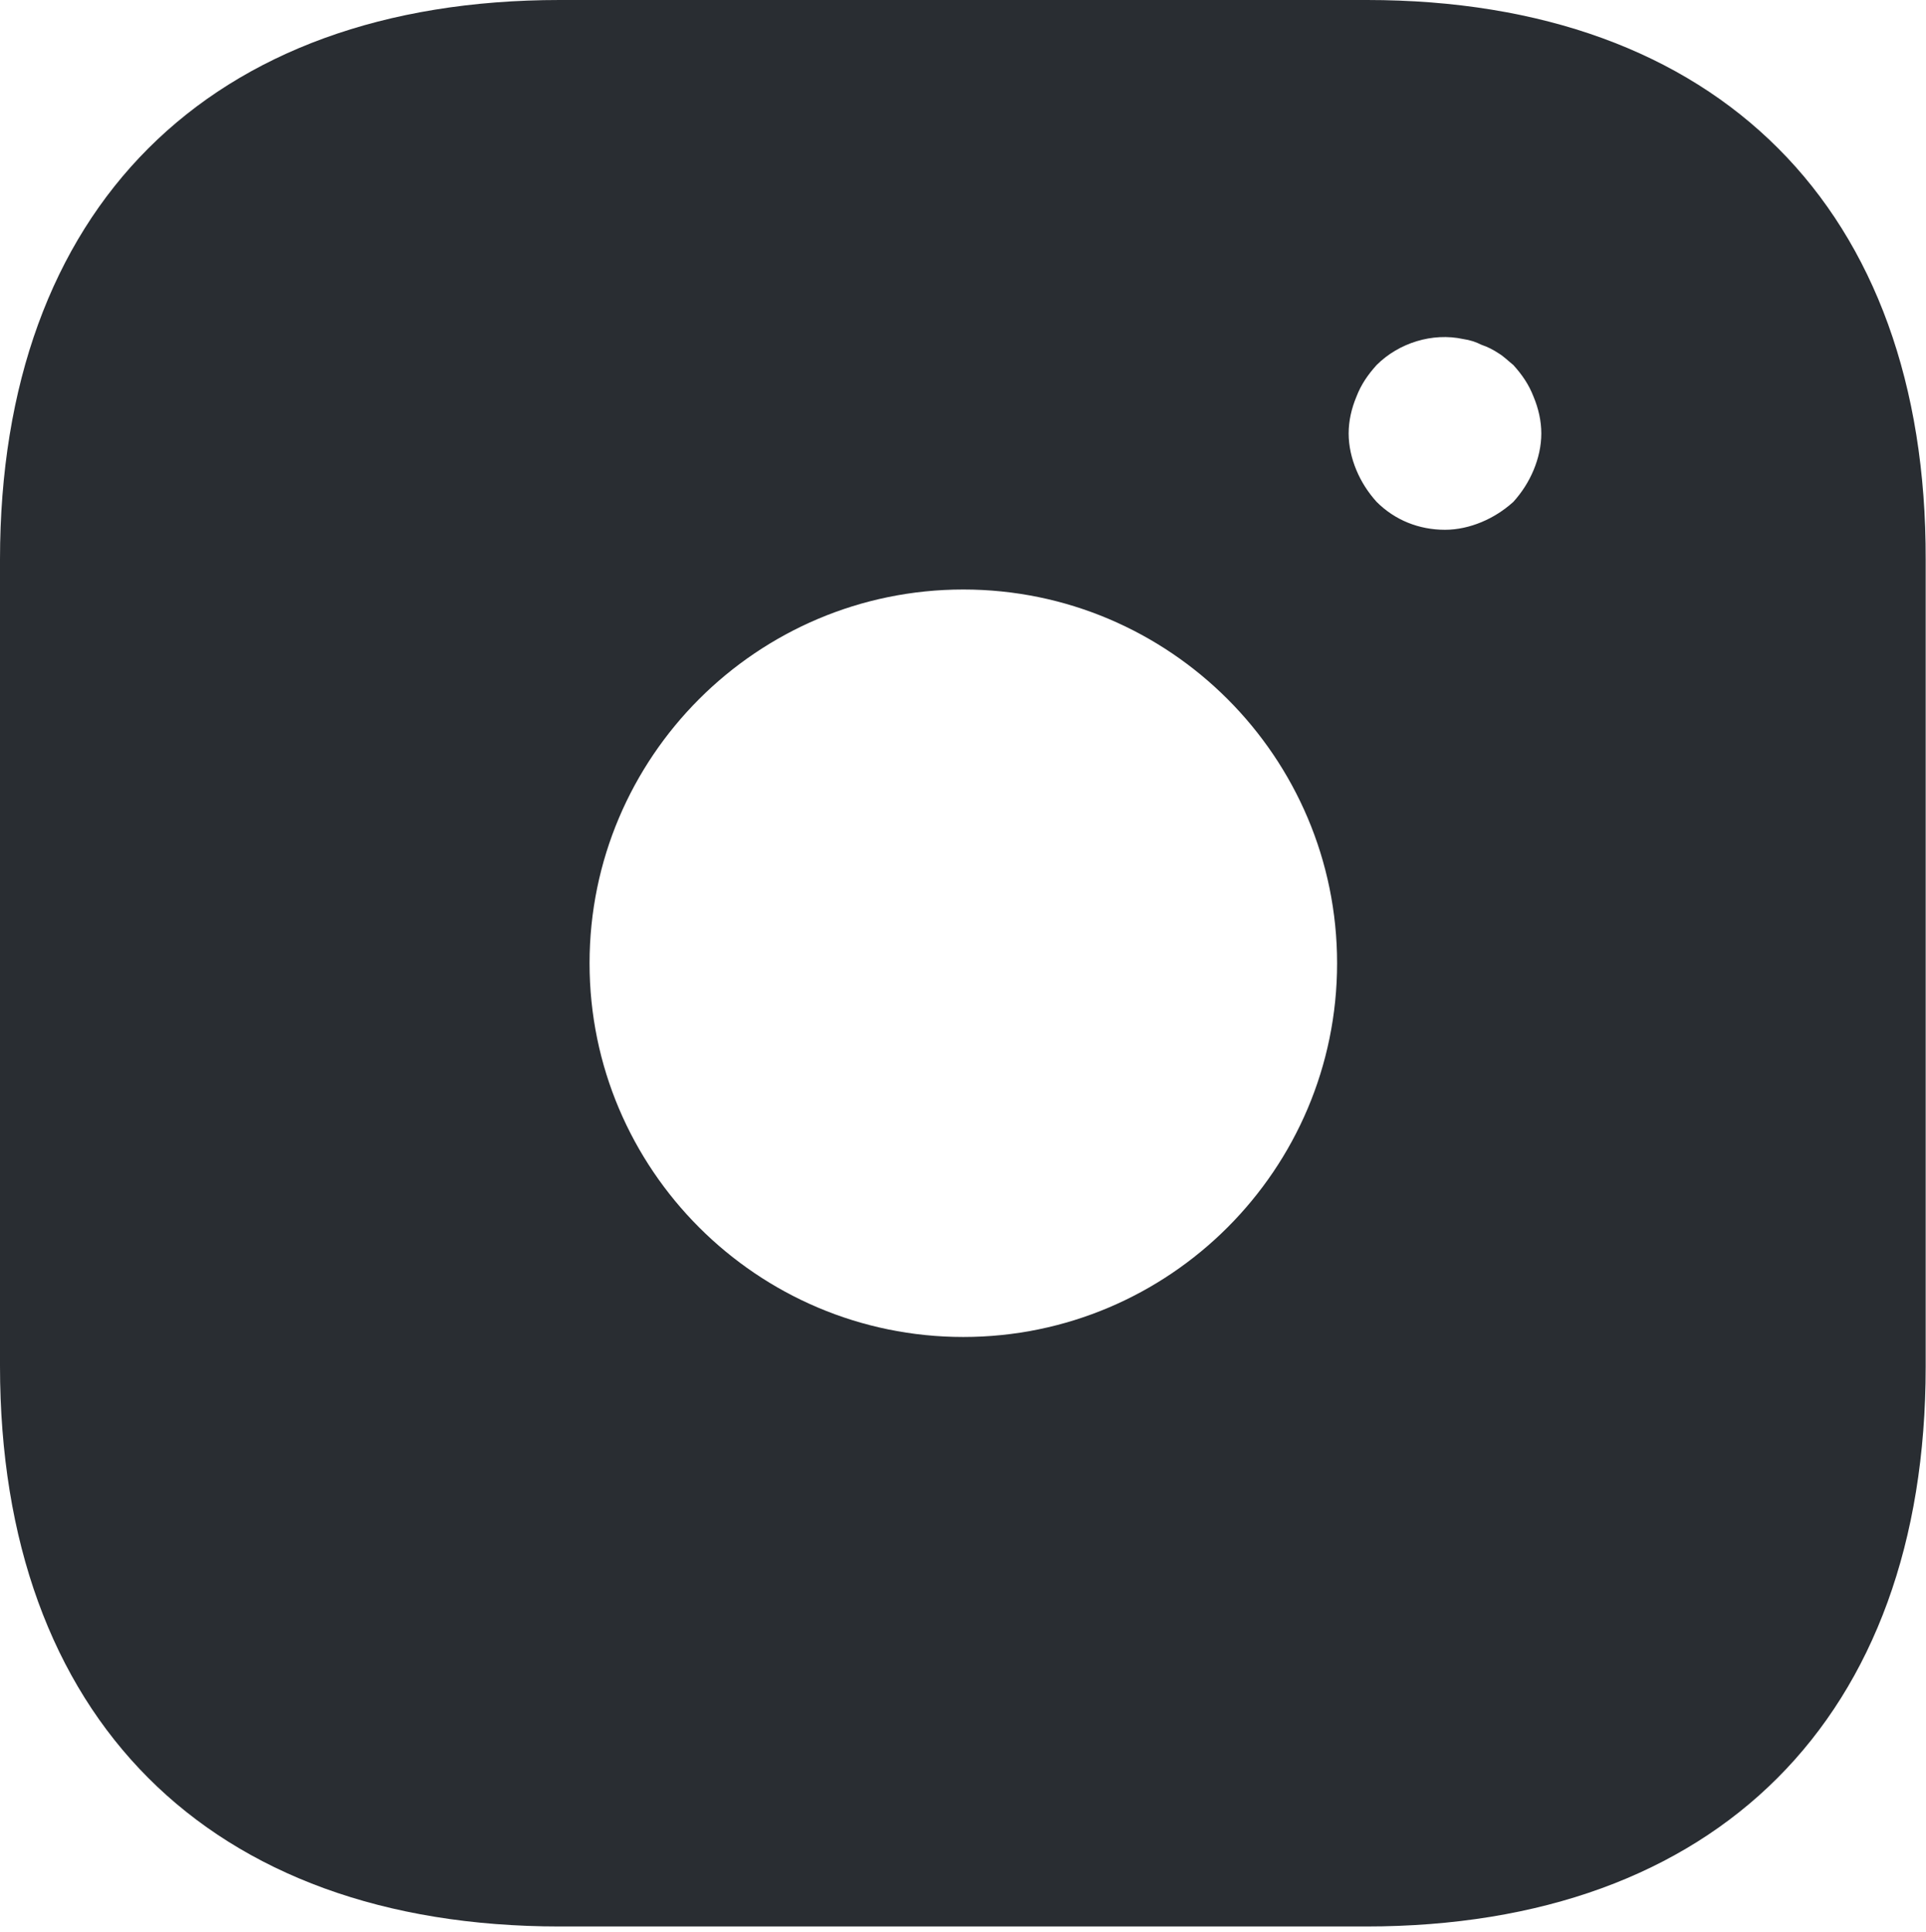 <svg width="331" height="332" viewBox="0 0 331 332" fill="none" xmlns="http://www.w3.org/2000/svg">
<path d="M234.923 0H96.188C35.925 0 0 35.925 0 96.188V234.757C0 295.185 35.925 331.11 96.188 331.11H234.757C295.019 331.11 330.945 295.185 330.945 234.923V96.188C331.11 35.925 295.185 0 234.923 0ZM165.555 229.791C130.126 229.791 101.32 200.984 101.32 165.555C101.32 130.126 130.126 101.32 165.555 101.32C200.984 101.32 229.791 130.126 229.791 165.555C229.791 200.984 200.984 229.791 165.555 229.791ZM263.564 80.791C262.736 82.778 261.577 84.599 260.087 86.254C258.432 87.744 256.611 88.903 254.624 89.731C252.637 90.559 250.485 91.055 248.333 91.055C243.863 91.055 239.724 89.4 236.578 86.254C235.088 84.599 233.929 82.778 233.102 80.791C232.274 78.804 231.777 76.652 231.777 74.5C231.777 72.348 232.274 70.195 233.102 68.209C233.929 66.056 235.088 64.401 236.578 62.745C240.386 58.938 246.181 57.117 251.478 58.275C252.637 58.441 253.631 58.772 254.624 59.269C255.617 59.6 256.611 60.096 257.604 60.759C258.432 61.255 259.259 62.083 260.087 62.745C261.577 64.401 262.736 66.056 263.564 68.209C264.392 70.195 264.888 72.348 264.888 74.5C264.888 76.652 264.392 78.804 263.564 80.791Z" fill="#292D32"/>
</svg>
